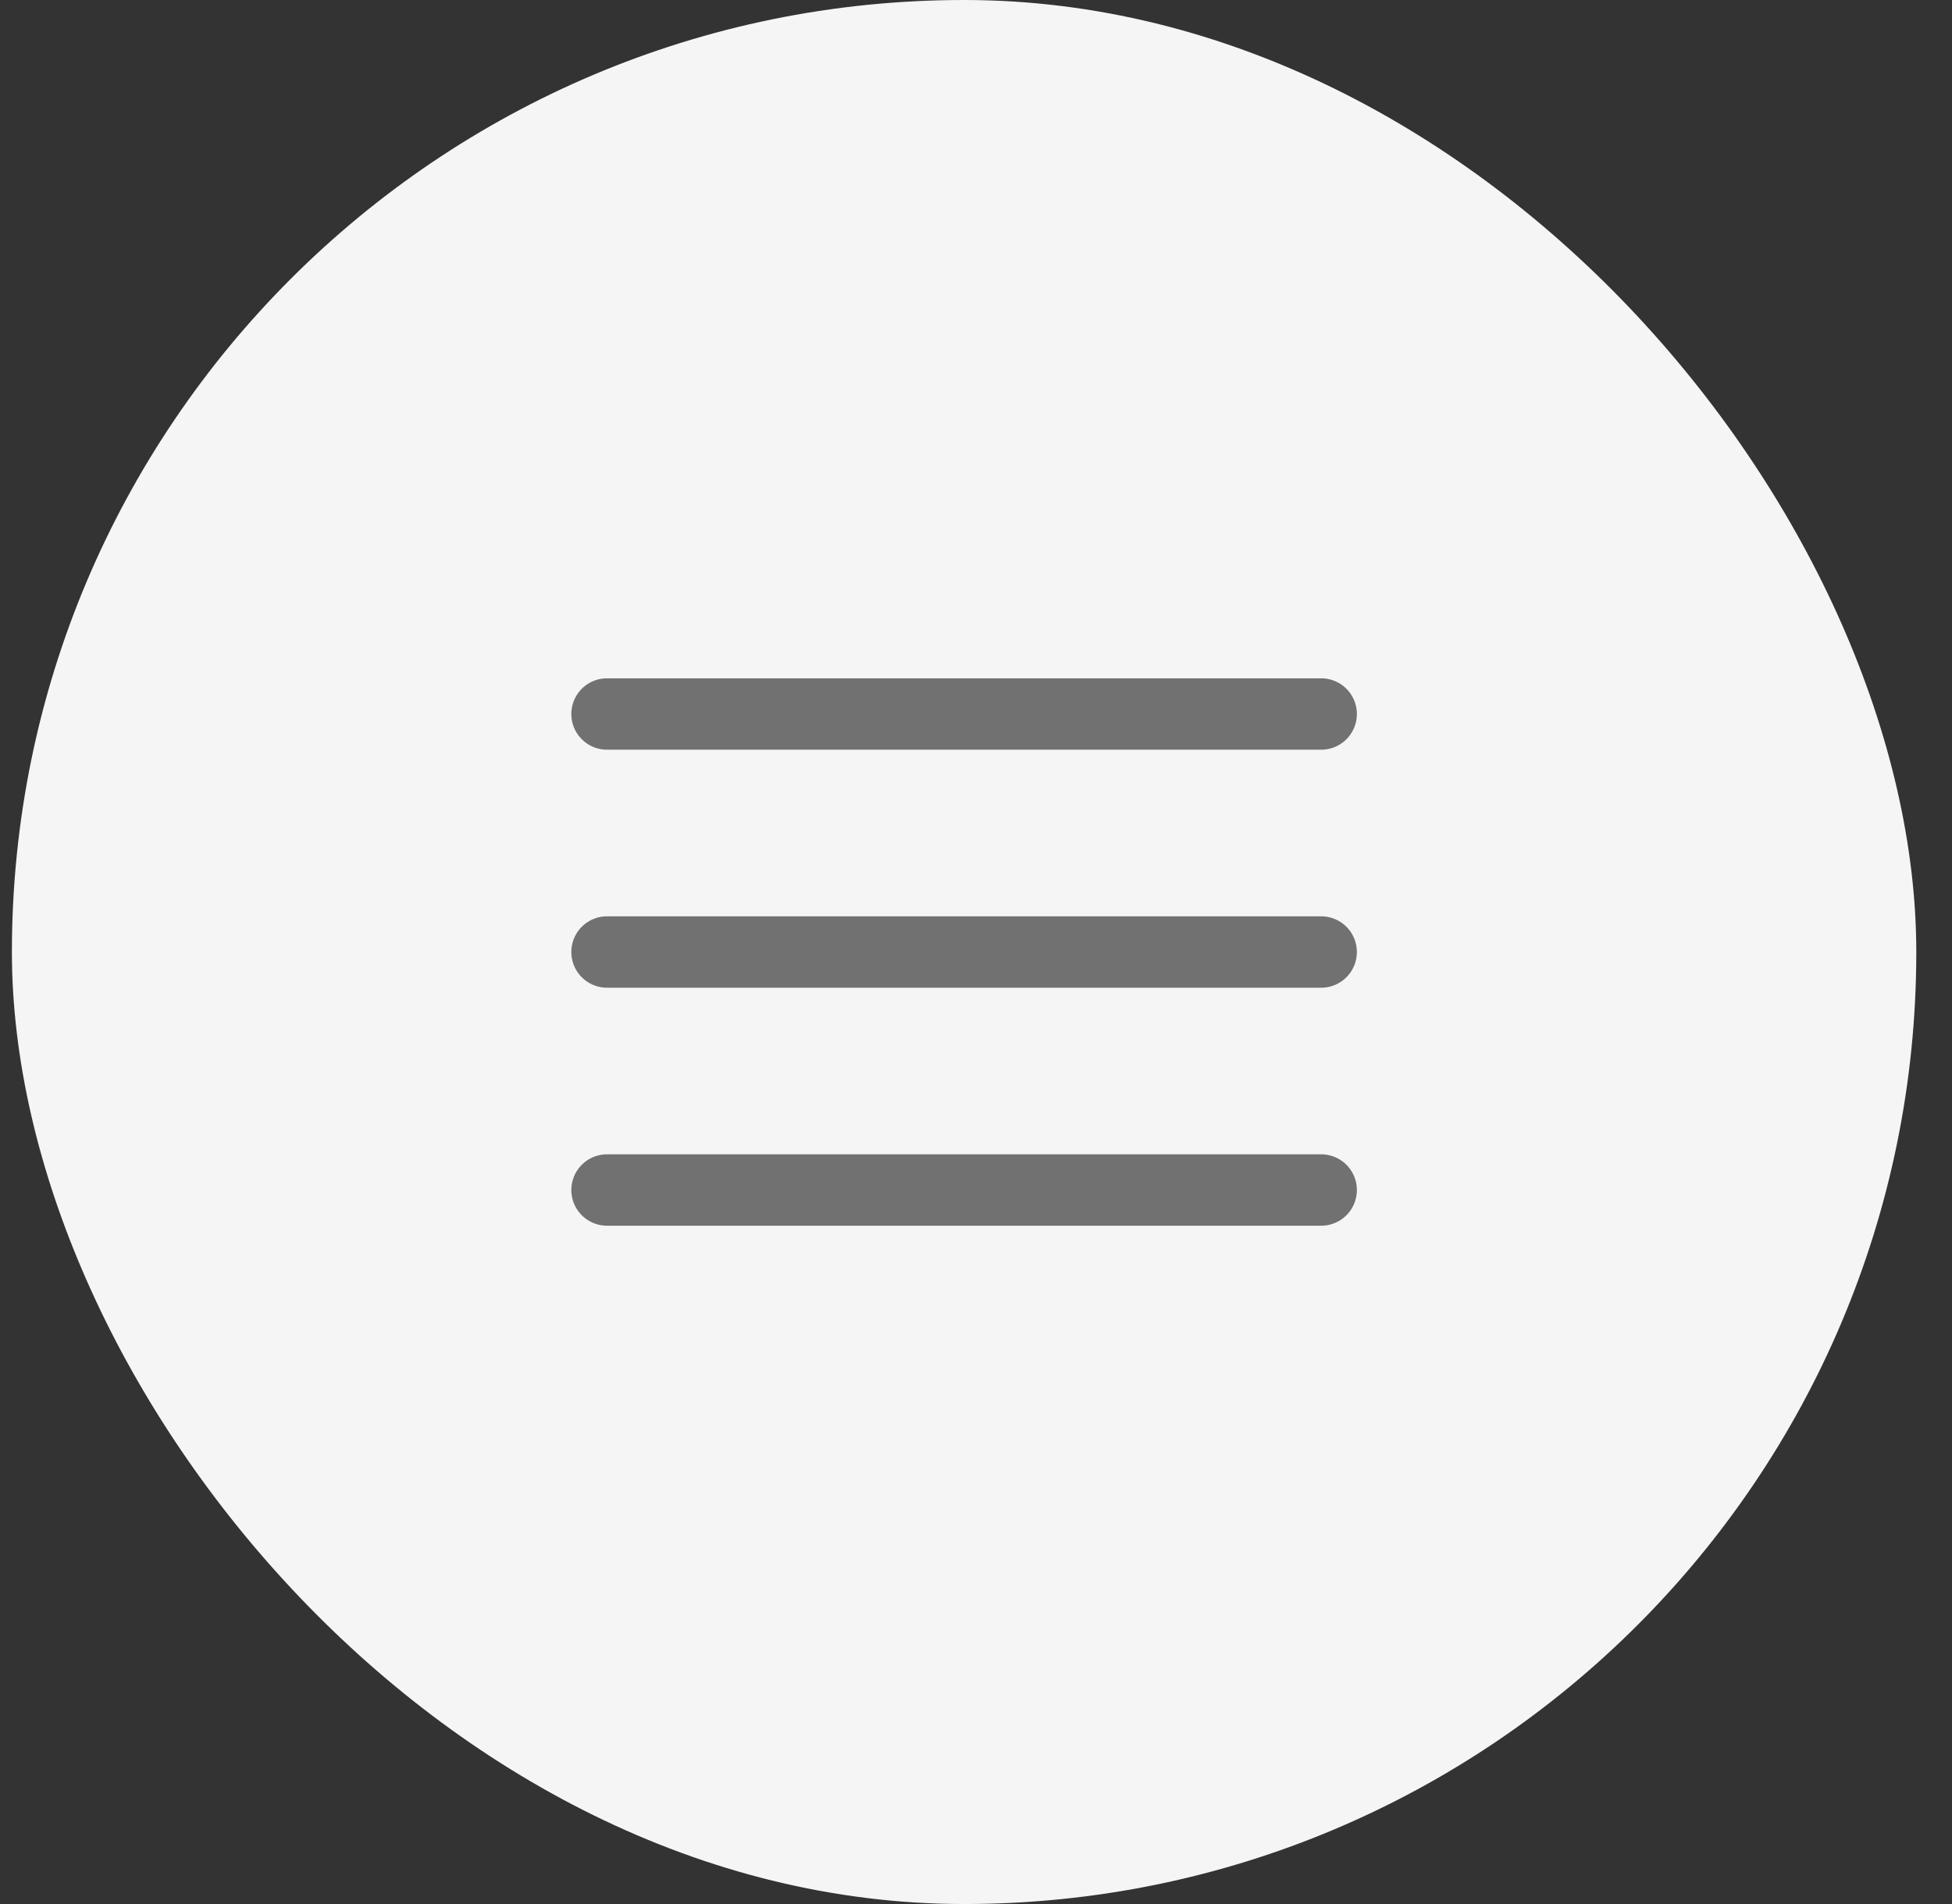 <svg width="41" height="40" viewBox="0 0 41 40" fill="none" xmlns="http://www.w3.org/2000/svg">
<rect x="0" y="0" width="41" height="40" fill="#333333" stroke="none"/>
<rect x="0.25" width="40" height="40" rx="20" fill="#F5F5F5"/>
<path d="M12.75 15H27.75" stroke="#717171" stroke-width="1.5" stroke-linecap="round"/>
<path d="M12.75 20H27.75" stroke="#717171" stroke-width="1.5" stroke-linecap="round"/>
<path d="M12.75 25H27.75" stroke="#717171" stroke-width="1.5" stroke-linecap="round"/>
</svg>

